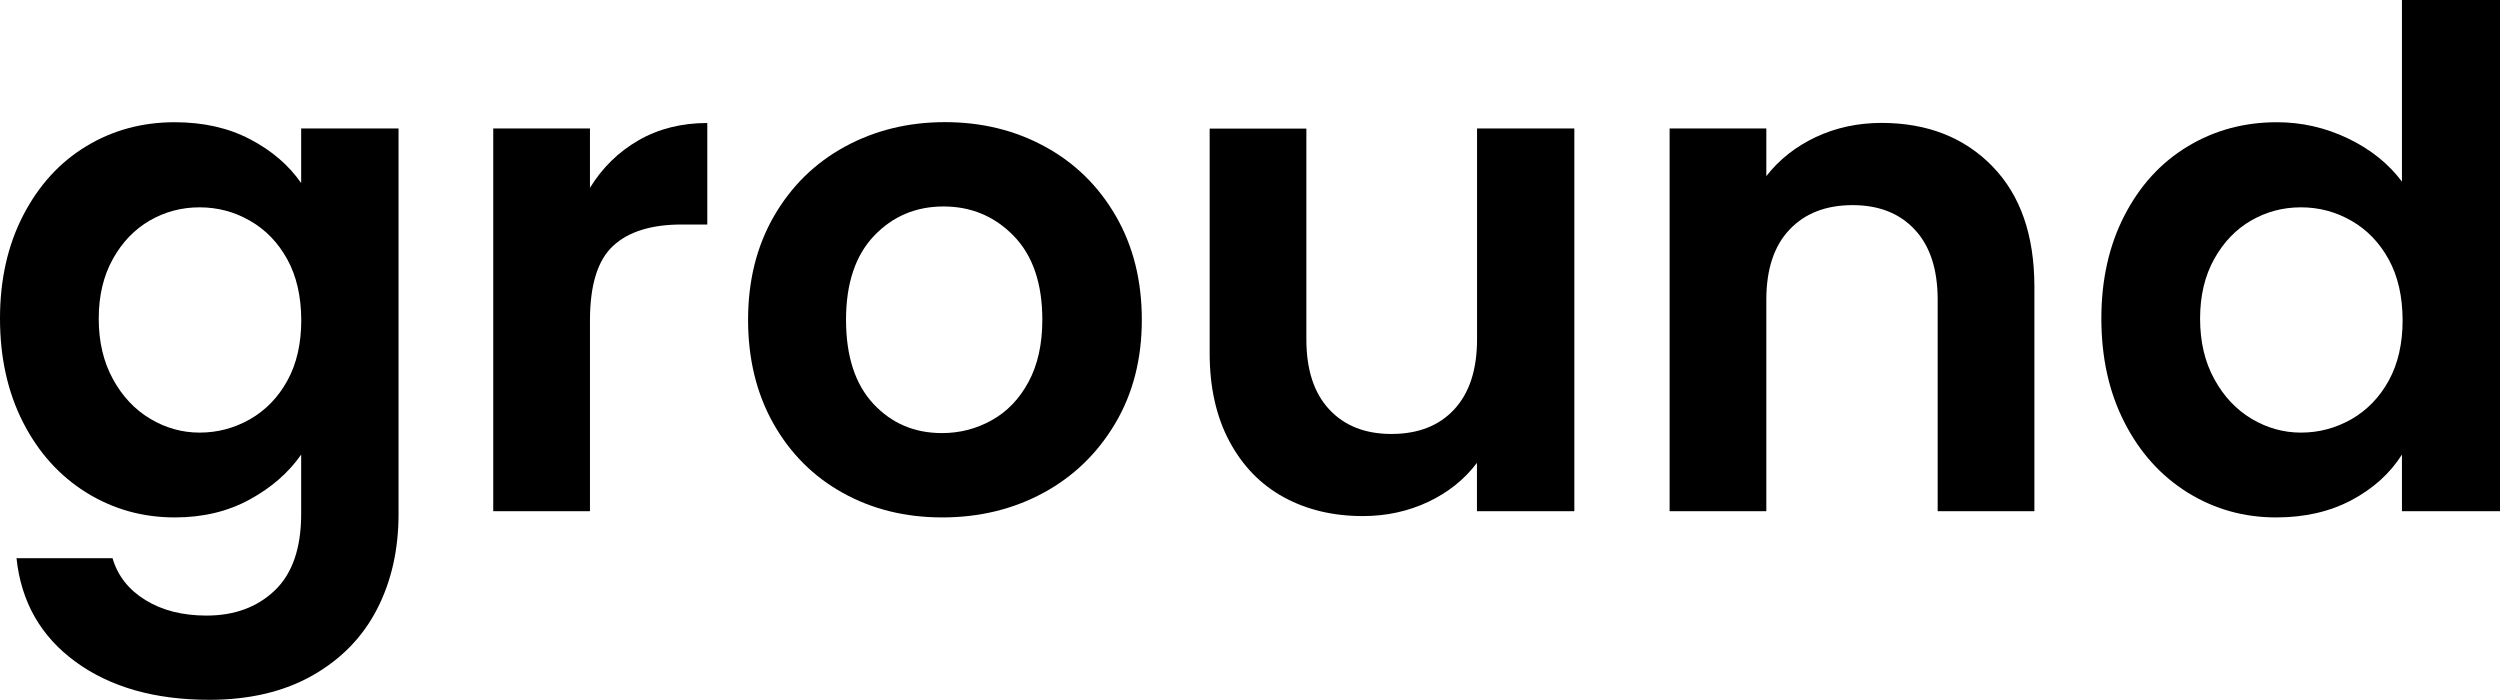 <?xml version="1.0" encoding="utf-8"?>
<!-- Generator: Adobe Illustrator 27.7.0, SVG Export Plug-In . SVG Version: 6.00 Build 0)  -->
<svg class="fill-red-500" version="1.1" id="Layer_1" xmlns="http://www.w3.org/2000/svg" xmlns:xlink="http://www.w3.org/1999/xlink" x="0px" y="0px"
	 viewBox="0 0 260.57 72.94" xml:space="preserve">

<g>
	<path class="st0" d="M26.06,14.51c2.26,1.18,4.03,2.7,5.33,4.57v-5.69h10.15v40.18c0,3.7-0.74,7-2.23,9.9
		c-1.49,2.9-3.72,5.21-6.7,6.91c-2.98,1.7-6.58,2.56-10.8,2.56c-5.66,0-10.31-1.32-13.93-3.96c-3.62-2.64-5.68-6.24-6.16-10.8h10.01
		c0.53,1.82,1.67,3.28,3.42,4.36c1.75,1.08,3.88,1.62,6.37,1.62c2.93,0,5.3-0.88,7.13-2.63c1.82-1.75,2.74-4.4,2.74-7.96v-6.19
		c-1.3,1.87-3.08,3.43-5.36,4.68c-2.28,1.25-4.88,1.87-7.81,1.87c-3.36,0-6.43-0.86-9.22-2.59c-2.78-1.73-4.98-4.16-6.59-7.31
		C0.8,40.88,0,37.27,0,33.19c0-4.03,0.8-7.61,2.41-10.73c1.61-3.12,3.79-5.52,6.55-7.2c2.76-1.68,5.84-2.52,9.25-2.52
		C21.19,12.74,23.81,13.33,26.06,14.51z M29.95,27.04c-0.96-1.75-2.26-3.1-3.89-4.03c-1.63-0.94-3.38-1.4-5.26-1.4
		s-3.6,0.46-5.18,1.37c-1.58,0.91-2.87,2.24-3.85,4c-0.98,1.75-1.48,3.83-1.48,6.23c0,2.4,0.49,4.5,1.48,6.3
		c0.98,1.8,2.28,3.18,3.89,4.14c1.61,0.96,3.32,1.44,5.15,1.44c1.87,0,3.62-0.47,5.26-1.4c1.63-0.94,2.93-2.28,3.89-4.03
		c0.96-1.75,1.44-3.85,1.44-6.3C31.39,30.89,30.91,28.79,29.95,27.04z"/>
	<path class="st0" d="M66.56,14.62c2.09-1.2,4.48-1.8,7.16-1.8V23.4h-2.66c-3.17,0-5.56,0.74-7.16,2.23
		c-1.61,1.49-2.41,4.08-2.41,7.78v19.87H51.41V13.39h10.08v6.19C62.78,17.47,64.48,15.82,66.56,14.62z"/>
	<path class="st0" d="M87.84,51.37c-3.07-1.7-5.48-4.12-7.24-7.24c-1.75-3.12-2.63-6.72-2.63-10.8c0-4.08,0.9-7.68,2.7-10.8
		c1.8-3.12,4.26-5.53,7.38-7.24c3.12-1.7,6.6-2.56,10.44-2.56c3.84,0,7.32,0.85,10.44,2.56c3.12,1.7,5.58,4.12,7.38,7.24
		c1.8,3.12,2.7,6.72,2.7,10.8c0,4.08-0.92,7.68-2.77,10.8c-1.85,3.12-4.34,5.53-7.49,7.24c-3.14,1.7-6.66,2.56-10.55,2.56
		C94.37,53.93,90.91,53.08,87.84,51.37z M103.35,43.81c1.61-0.89,2.89-2.22,3.85-4c0.96-1.78,1.44-3.94,1.44-6.48
		c0-3.79-1-6.71-2.99-8.75c-1.99-2.04-4.43-3.06-7.31-3.06c-2.88,0-5.29,1.02-7.24,3.06c-1.94,2.04-2.92,4.96-2.92,8.75
		c0,3.79,0.95,6.71,2.84,8.75c1.9,2.04,4.28,3.06,7.16,3.06C100.03,45.14,101.75,44.7,103.35,43.81z"/>
	<path class="st0" d="M164.09,13.39v39.89h-10.15v-5.04c-1.3,1.73-2.99,3.08-5.08,4.07c-2.09,0.98-4.36,1.48-6.8,1.48
		c-3.12,0-5.88-0.66-8.28-1.98c-2.4-1.32-4.28-3.26-5.65-5.83c-1.37-2.57-2.05-5.63-2.05-9.18v-23.4h10.08v21.96
		c0,3.17,0.79,5.6,2.38,7.31c1.58,1.7,3.74,2.56,6.48,2.56c2.78,0,4.97-0.85,6.55-2.56c1.58-1.7,2.38-4.14,2.38-7.31V13.39H164.09z"
		/>
	<path class="st0" d="M207.65,17.32c2.93,3,4.39,7.19,4.39,12.56v23.4h-10.08V31.25c0-3.17-0.79-5.6-2.38-7.31
		c-1.58-1.7-3.74-2.56-6.48-2.56c-2.78,0-4.98,0.85-6.59,2.56c-1.61,1.7-2.41,4.14-2.41,7.31v22.03h-10.08V13.39h10.08v4.97
		c1.34-1.73,3.06-3.08,5.15-4.07c2.09-0.98,4.38-1.48,6.88-1.48C200.88,12.82,204.72,14.32,207.65,17.32z"/>
	<path class="st0" d="M221.43,22.46c1.61-3.12,3.8-5.52,6.59-7.2c2.78-1.68,5.88-2.52,9.29-2.52c2.59,0,5.06,0.56,7.42,1.69
		c2.35,1.13,4.22,2.63,5.62,4.5V0h10.22v53.28h-10.22v-5.9c-1.25,1.97-3,3.55-5.26,4.75c-2.26,1.2-4.87,1.8-7.85,1.8
		c-3.36,0-6.43-0.86-9.22-2.59c-2.78-1.73-4.98-4.16-6.59-7.31c-1.61-3.14-2.41-6.76-2.41-10.84
		C219.02,29.16,219.82,25.58,221.43,22.46z M248.97,27.04c-0.96-1.75-2.26-3.1-3.89-4.03c-1.63-0.94-3.38-1.4-5.26-1.4
		s-3.6,0.46-5.18,1.37c-1.58,0.91-2.87,2.24-3.85,4c-0.98,1.75-1.48,3.83-1.48,6.23c0,2.4,0.49,4.5,1.48,6.3
		c0.98,1.8,2.28,3.18,3.89,4.14c1.61,0.96,3.32,1.44,5.15,1.44c1.87,0,3.62-0.47,5.26-1.4c1.63-0.94,2.93-2.28,3.89-4.03
		c0.96-1.75,1.44-3.85,1.44-6.3C250.41,30.89,249.93,28.79,248.97,27.04z"/>
</g>
</svg>
